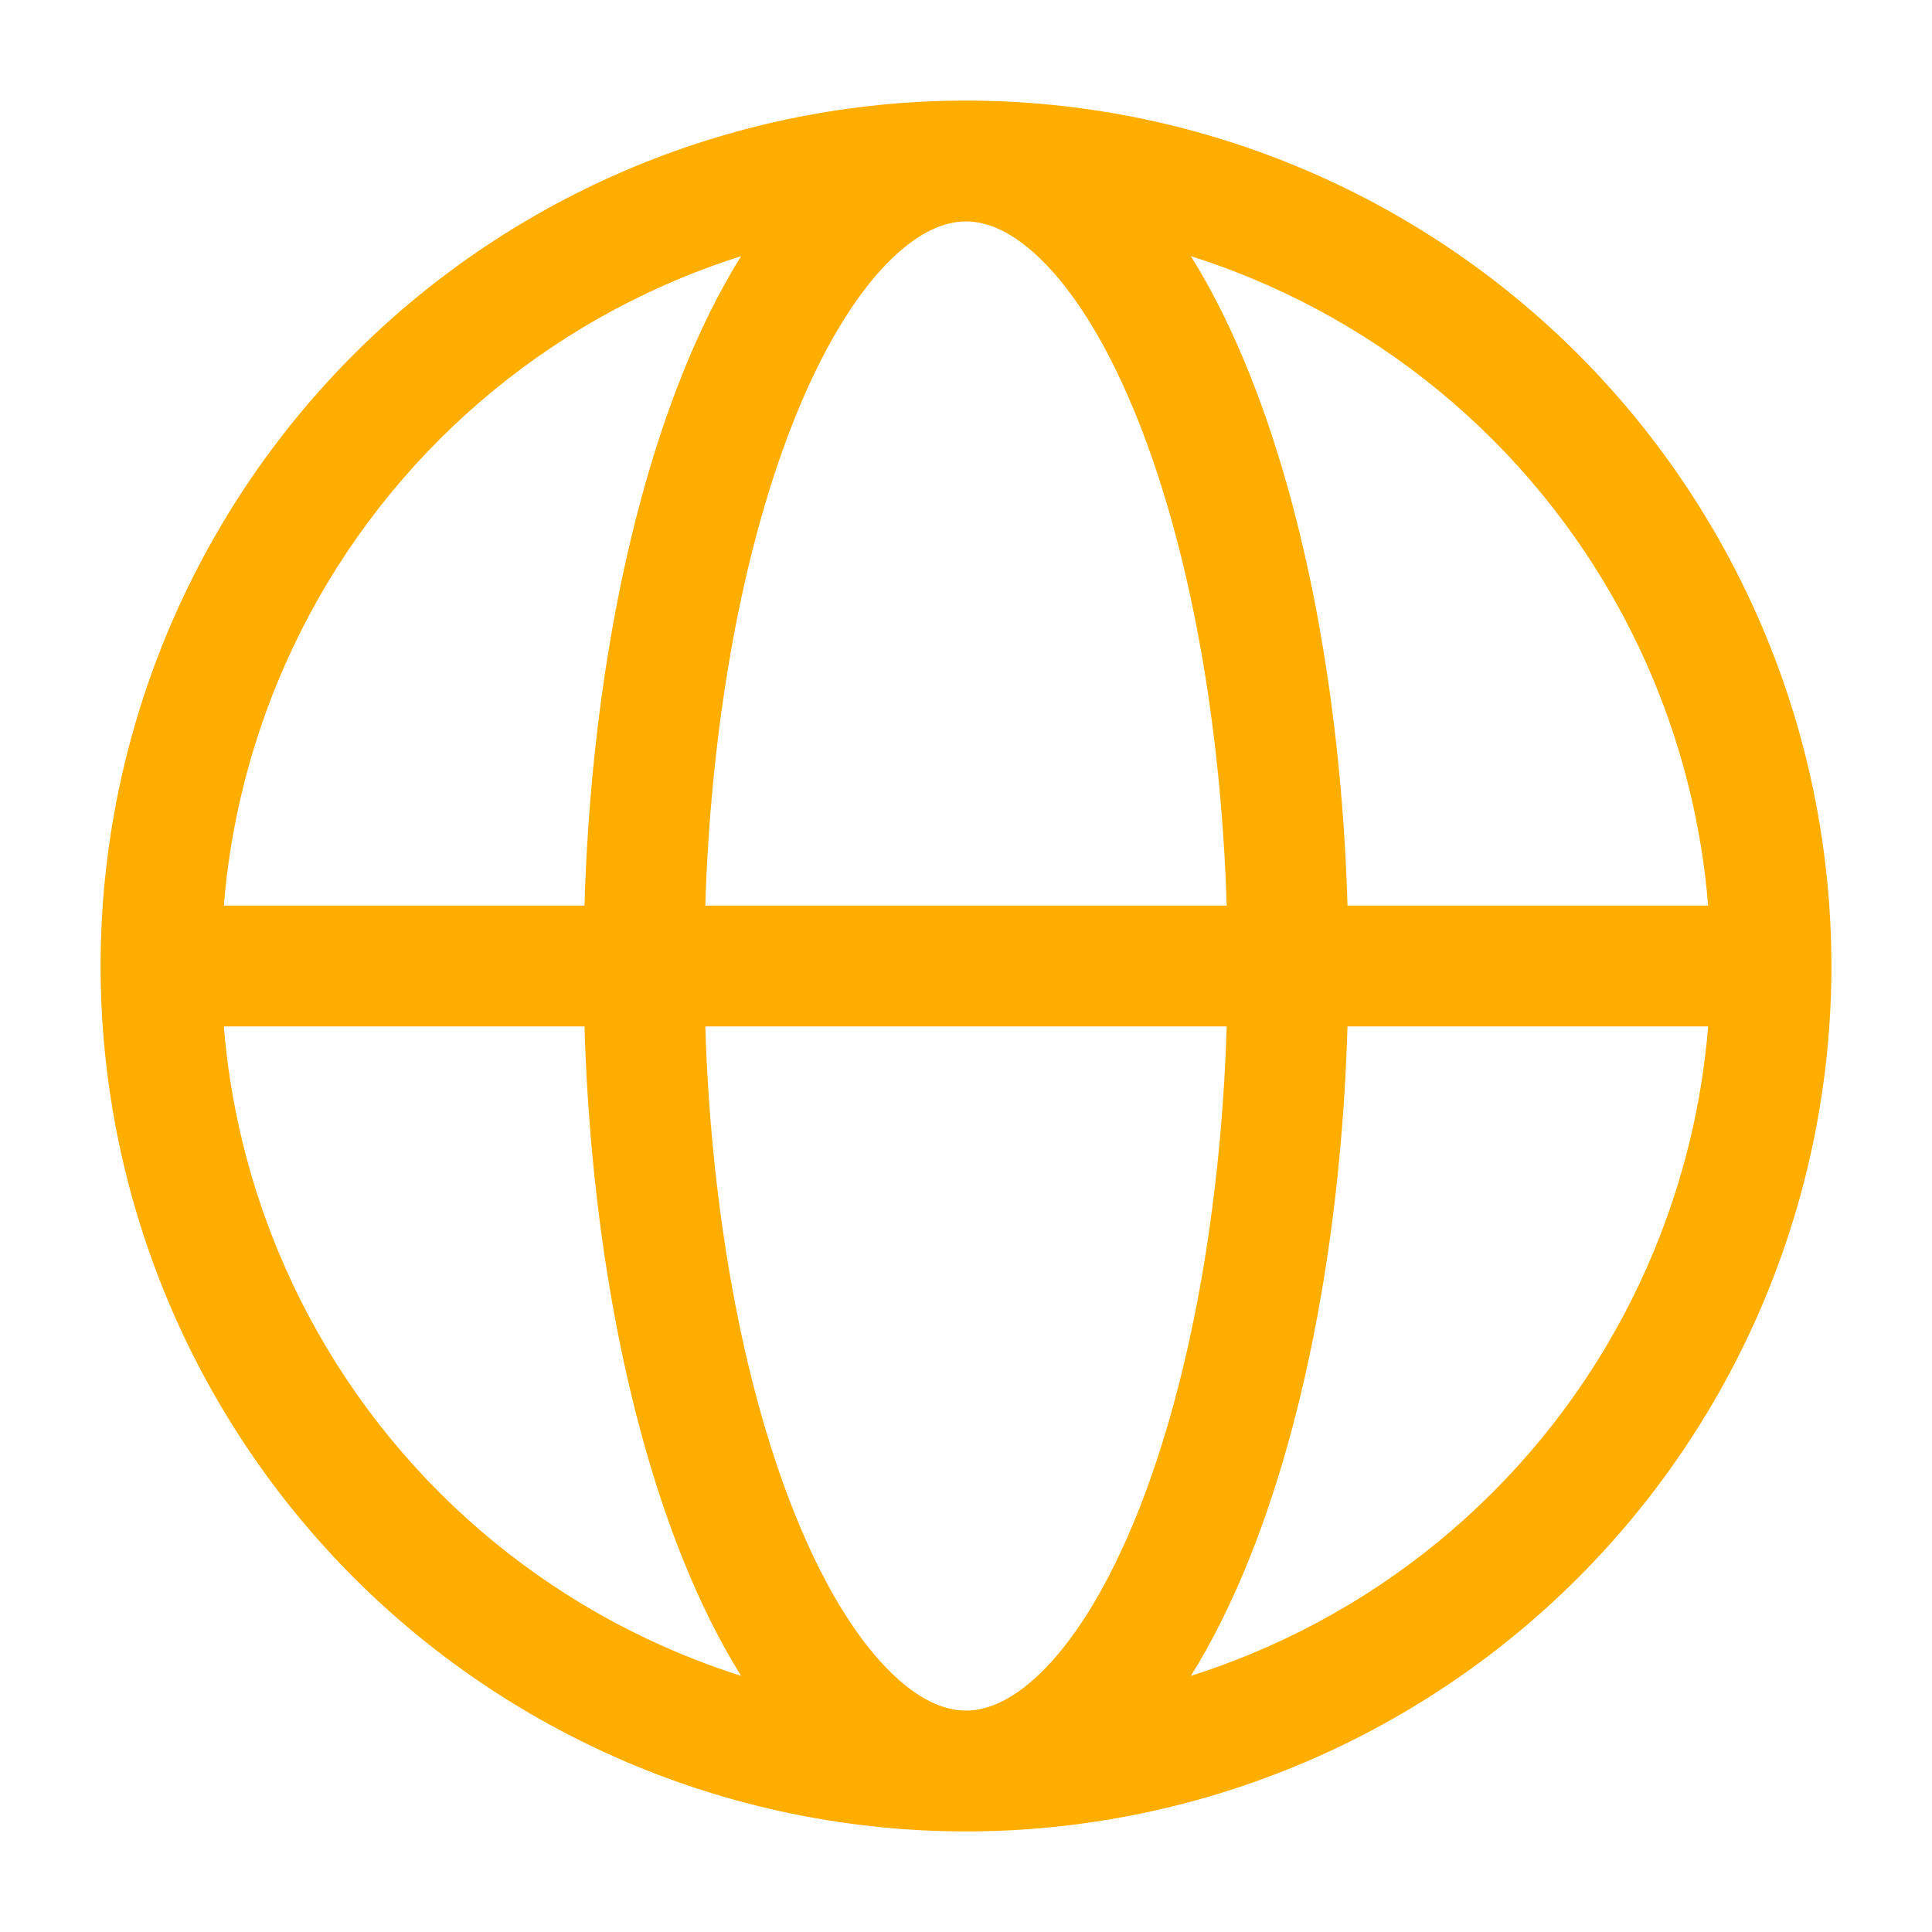 <svg width="30" height="30" viewBox="0 0 30 30" fill="none" xmlns="http://www.w3.org/2000/svg">
    <path fill-rule="evenodd" clip-rule="evenodd" d="M11.508 3.977C11.193 4.077 10.882 4.191 10.575 4.318C9.172 4.899 7.898 5.75 6.824 6.824C5.75 7.898 4.899 9.172 4.318 10.575C3.857 11.688 3.573 12.865 3.476 14.062H9.076C9.116 12.693 9.244 11.343 9.456 10.063C9.716 8.494 10.1 7.049 10.594 5.813C10.864 5.138 11.169 4.521 11.508 3.977ZM15 1.562C13.235 1.562 11.488 1.91 9.858 2.585C8.227 3.261 6.746 4.25 5.498 5.498C4.25 6.746 3.261 8.227 2.585 9.858C1.91 11.488 1.562 13.235 1.562 15C1.562 16.765 1.91 18.512 2.585 20.142C3.261 21.773 4.25 23.254 5.498 24.502C6.746 25.75 8.227 26.739 9.858 27.415C11.488 28.09 13.235 28.438 15 28.438C16.765 28.438 18.512 28.09 20.142 27.415C21.773 26.739 23.254 25.75 24.502 24.502C25.75 23.254 26.739 21.773 27.415 20.142C28.09 18.512 28.438 16.765 28.438 15C28.438 13.235 28.09 11.488 27.415 9.858C26.739 8.227 25.75 6.746 24.502 5.498C23.254 4.25 21.773 3.261 20.142 2.585C18.512 1.91 16.765 1.562 15 1.562ZM15 3.438C14.673 3.438 14.252 3.595 13.761 4.103C13.267 4.615 12.772 5.417 12.335 6.509C11.901 7.595 11.548 8.905 11.306 10.37C11.111 11.545 10.991 12.791 10.952 14.062H19.048C19.009 12.791 18.889 11.545 18.695 10.37C18.452 8.905 18.099 7.595 17.665 6.509C17.228 5.417 16.733 4.615 16.239 4.103C15.748 3.595 15.327 3.438 15 3.438ZM20.924 14.062C20.884 12.693 20.756 11.343 20.544 10.063C20.284 8.494 19.9 7.049 19.406 5.813C19.136 5.138 18.831 4.521 18.492 3.977C18.807 4.077 19.118 4.191 19.425 4.318C20.828 4.899 22.102 5.75 23.176 6.824C24.25 7.898 25.101 9.172 25.682 10.575C26.143 11.688 26.427 12.865 26.524 14.062H20.924ZM19.048 15.938H10.952C10.991 17.209 11.111 18.455 11.306 19.63C11.548 21.095 11.901 22.405 12.335 23.491C12.772 24.583 13.267 25.386 13.761 25.897C14.252 26.405 14.673 26.562 15 26.562C15.327 26.562 15.748 26.405 16.239 25.897C16.733 25.386 17.228 24.583 17.665 23.491C18.099 22.405 18.452 21.095 18.695 19.63C18.889 18.455 19.009 17.209 19.048 15.938ZM18.492 26.023C18.831 25.48 19.136 24.862 19.406 24.187C19.9 22.951 20.284 21.506 20.544 19.937C20.756 18.657 20.884 17.307 20.924 15.938H26.524C26.427 17.135 26.143 18.311 25.682 19.425C25.101 20.828 24.25 22.102 23.176 23.176C22.102 24.25 20.828 25.101 19.425 25.682C19.118 25.809 18.807 25.923 18.492 26.023ZM11.508 26.023C11.169 25.48 10.864 24.862 10.594 24.187C10.1 22.951 9.716 21.506 9.456 19.937C9.244 18.657 9.116 17.307 9.076 15.938H3.476C3.573 17.135 3.857 18.311 4.318 19.425C4.899 20.828 5.75 22.102 6.824 23.176C7.898 24.25 9.172 25.101 10.575 25.682C10.882 25.809 11.193 25.923 11.508 26.023Z" fill="#FFAE00"/>
</svg>
